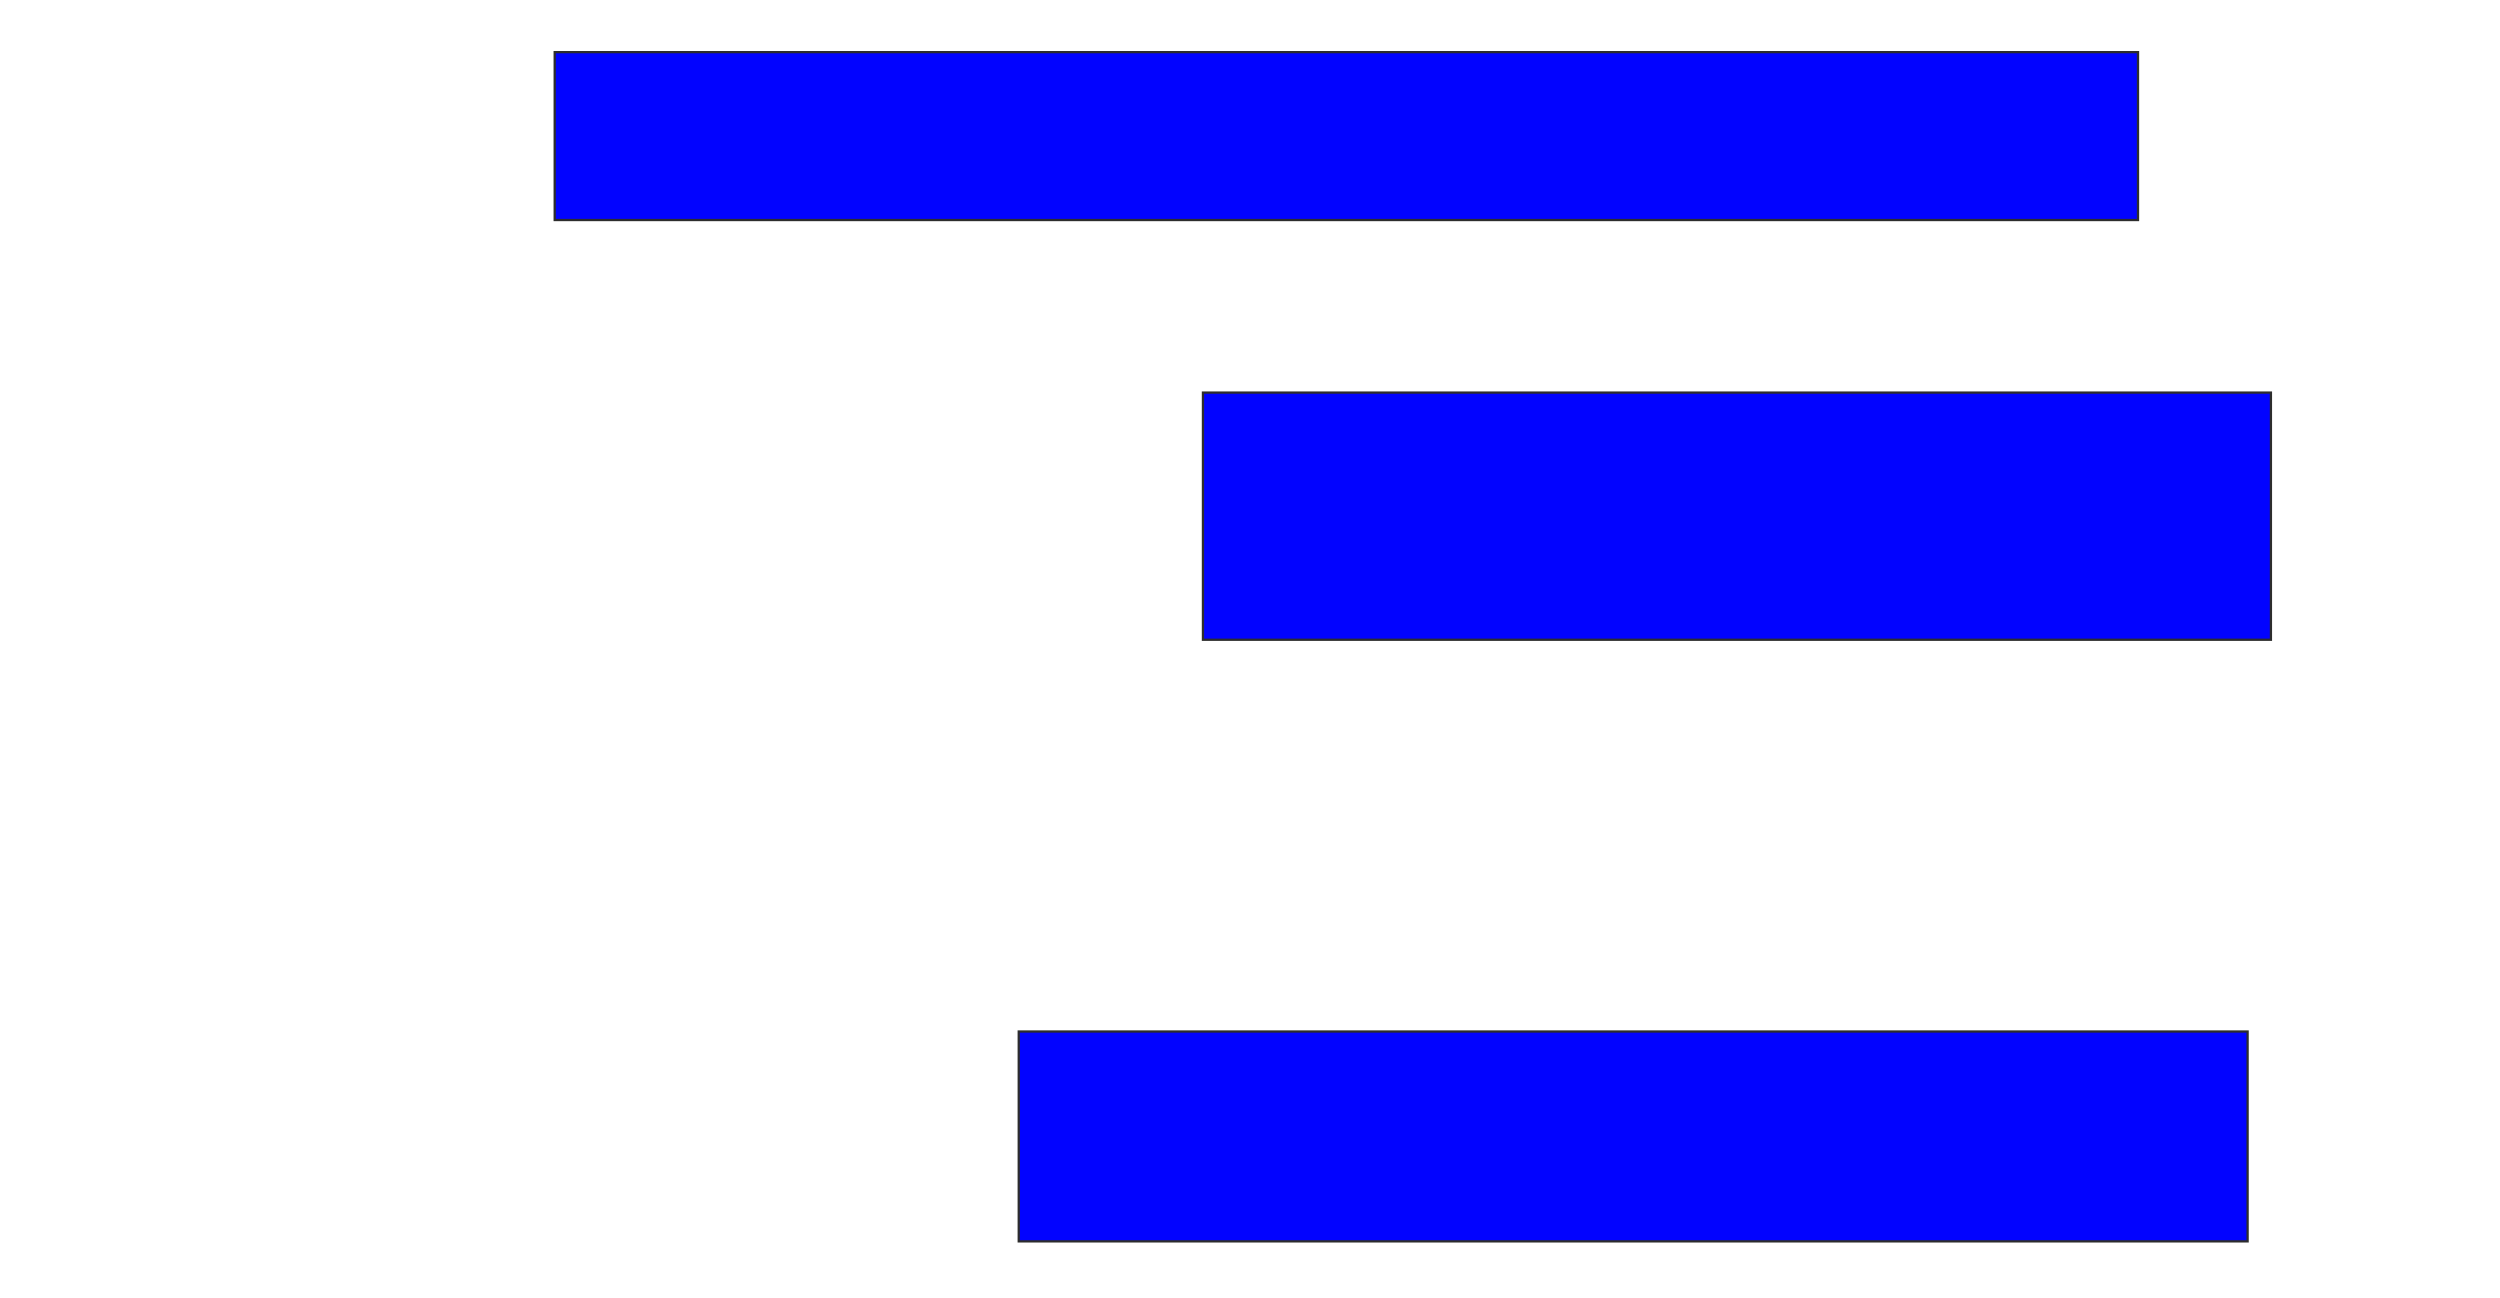 <svg xmlns="http://www.w3.org/2000/svg" width="1094" height="568">
 <!-- Created with Image Occlusion Enhanced -->
 <g>
  <title>Labels</title>
 </g>
 <g>
  <title>Masks</title>
  <rect id="683172dbaaa4437aaae30174a7fb3e36-ao-1" height="73.469" width="692.857" y="22.816" x="242.735" stroke="#2D2D2D" fill="#0203ff"/>
  <rect id="683172dbaaa4437aaae30174a7fb3e36-ao-2" height="108.163" width="467.347" y="171.796" x="526.408" stroke="#2D2D2D" fill="#0203ff"/>
  
  <rect id="683172dbaaa4437aaae30174a7fb3e36-ao-4" height="91.837" width="537.755" y="451.388" x="445.796" stroke="#2D2D2D" fill="#0203ff"/>
 </g>
</svg>